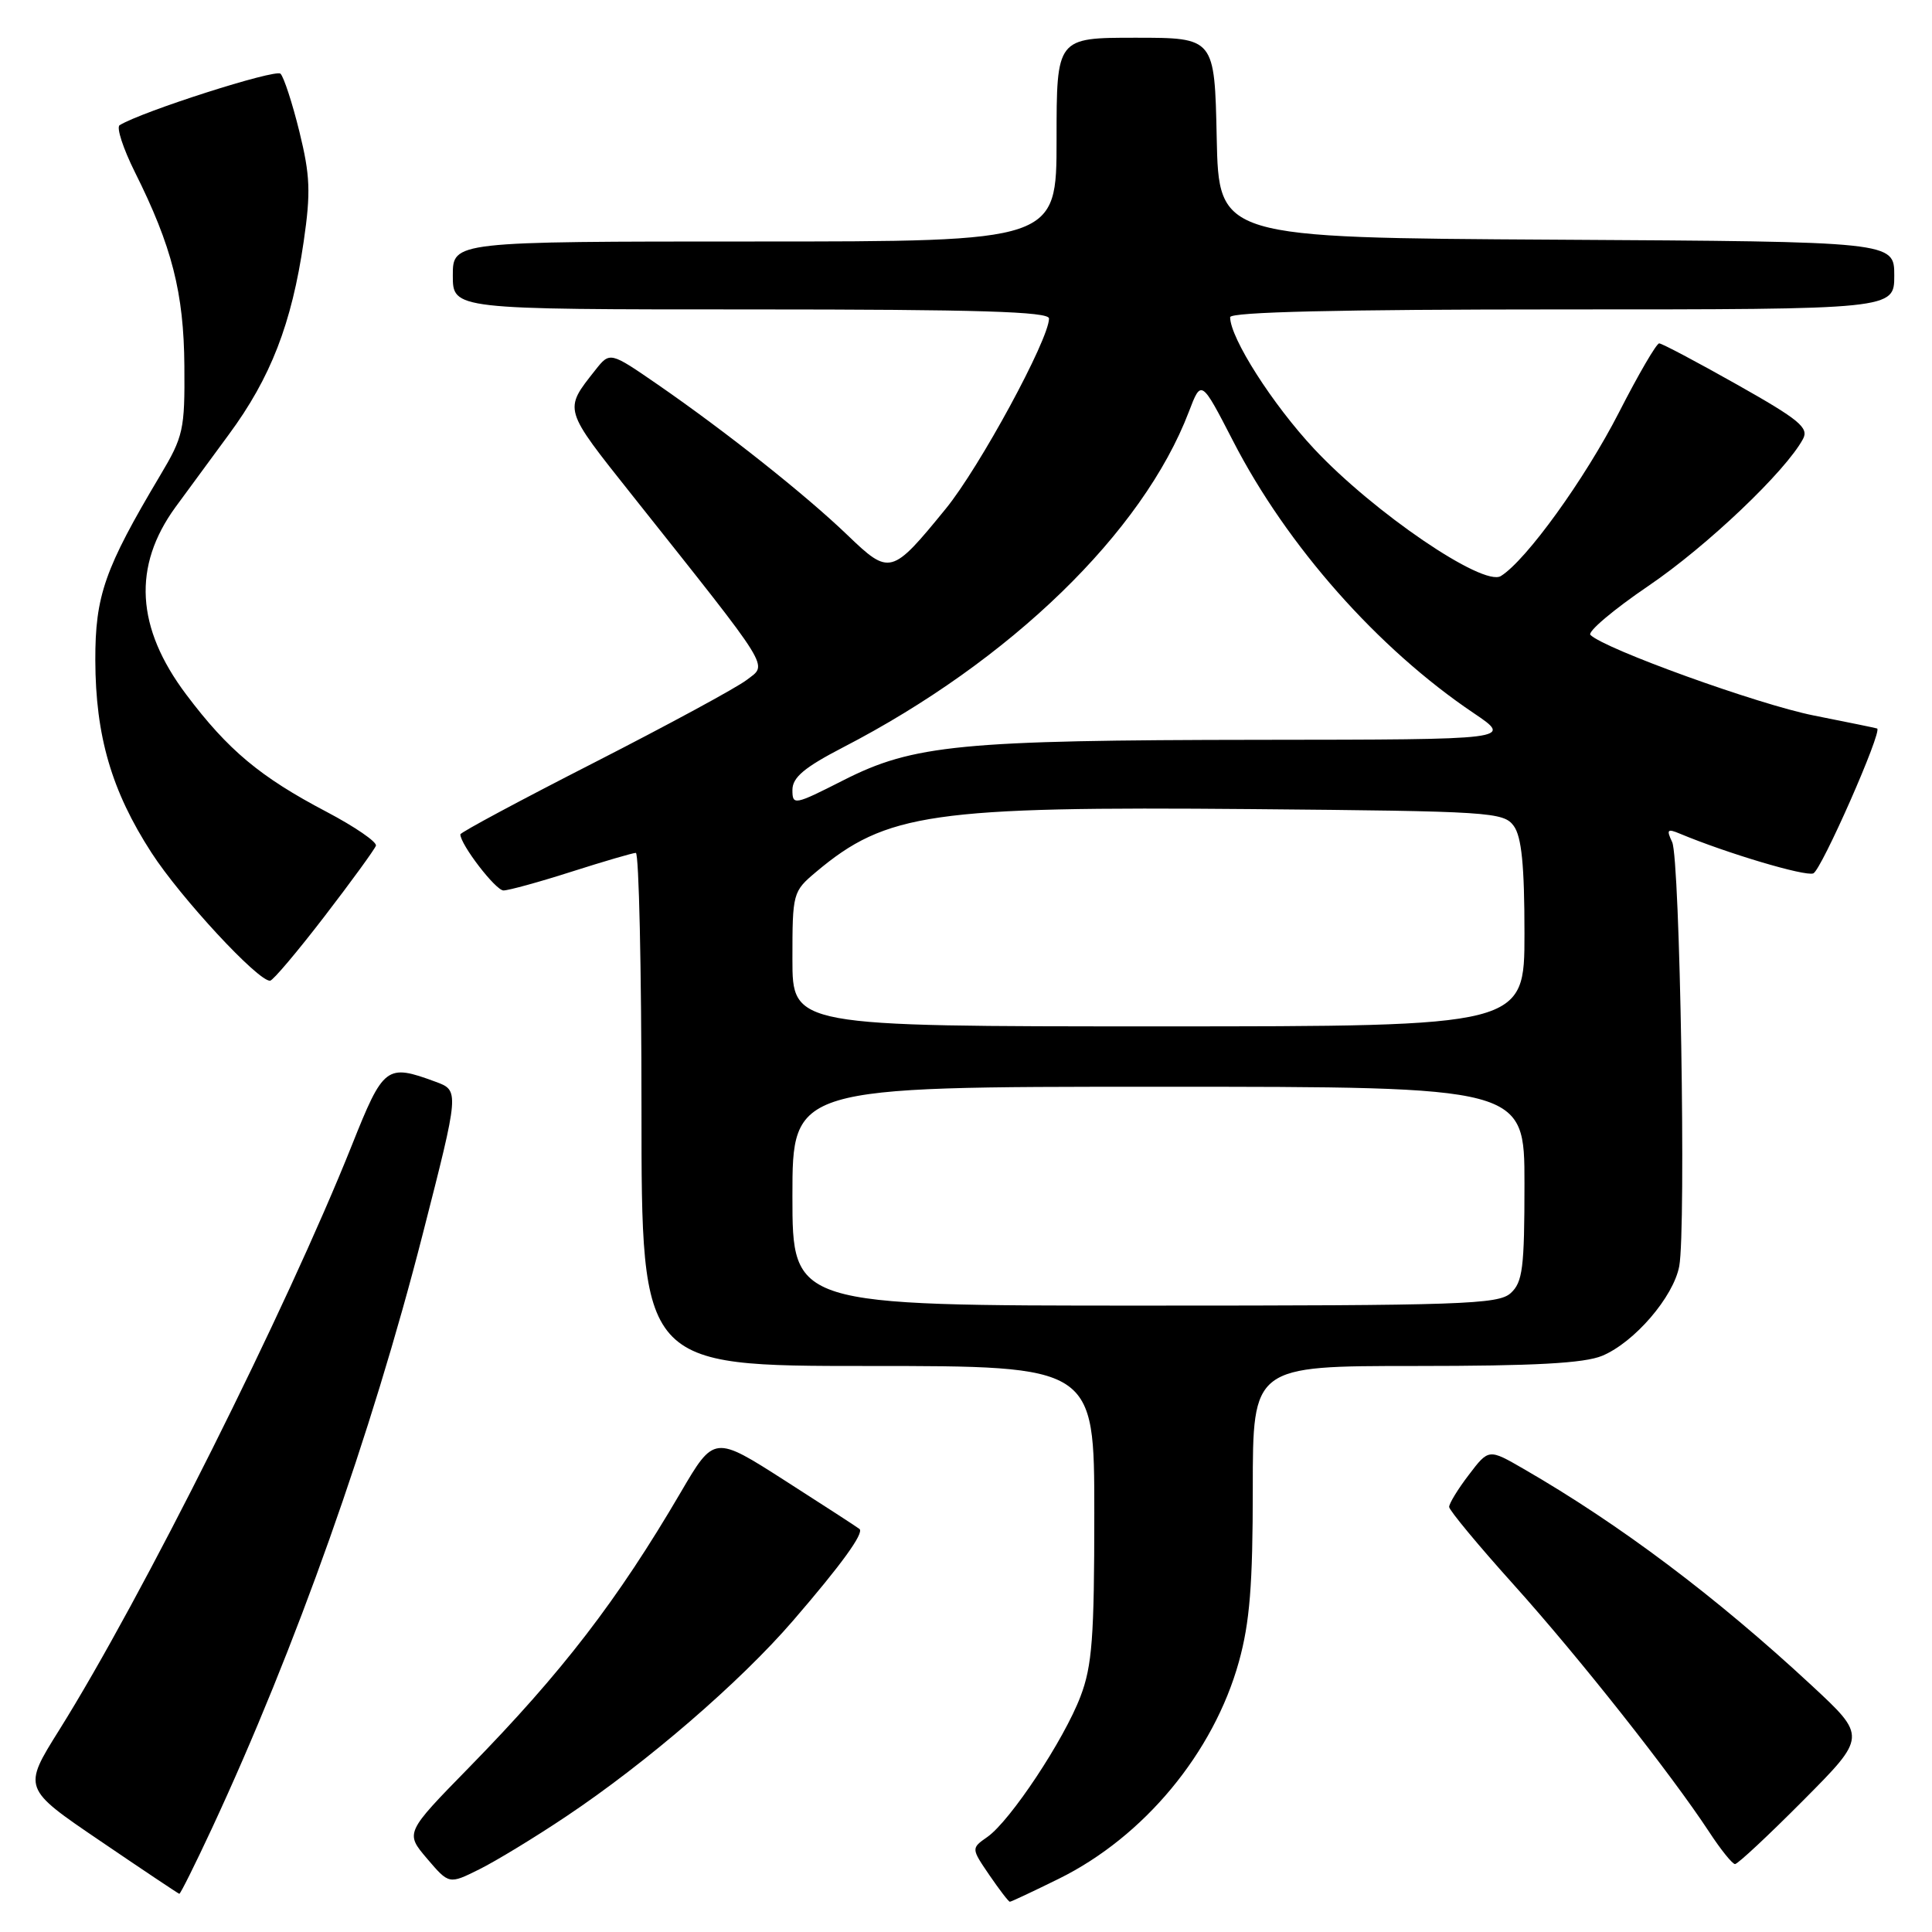 <?xml version="1.0" encoding="UTF-8" standalone="no"?>
<!DOCTYPE svg PUBLIC "-//W3C//DTD SVG 1.1//EN" "http://www.w3.org/Graphics/SVG/1.1/DTD/svg11.dtd" >
<svg xmlns="http://www.w3.org/2000/svg" xmlns:xlink="http://www.w3.org/1999/xlink" version="1.1" viewBox="0 0 256 256">
 <g >
 <path fill="currentColor"
d=" M 140.31 248.94 C 151.59 243.37 160.81 232.25 164.16 220.19 C 165.60 214.99 166.00 210.01 166.00 197.27 C 166.00 181.00 166.00 181.00 187.53 181.00 C 203.35 181.00 209.92 180.64 212.30 179.65 C 216.58 177.86 221.75 171.84 222.51 167.77 C 223.43 162.78 222.61 113.77 221.57 111.58 C 220.79 109.93 220.93 109.77 222.58 110.46 C 228.80 113.06 239.17 116.15 240.27 115.73 C 241.33 115.32 249.47 96.85 248.73 96.53 C 248.60 96.47 244.83 95.70 240.35 94.81 C 232.99 93.35 212.62 86.00 210.74 84.13 C 210.32 83.72 213.78 80.79 218.43 77.63 C 226.17 72.38 236.62 62.44 238.91 58.16 C 239.71 56.68 238.40 55.60 230.17 50.96 C 224.85 47.96 220.21 45.50 219.85 45.50 C 219.49 45.50 217.09 49.62 214.52 54.65 C 210.00 63.48 202.23 74.25 198.87 76.33 C 196.52 77.78 182.00 67.89 174.14 59.49 C 168.62 53.59 163.00 44.78 163.00 42.03 C 163.00 41.34 177.39 41.00 207.00 41.00 C 251.00 41.00 251.00 41.00 251.00 36.51 C 251.00 32.02 251.00 32.02 206.25 31.76 C 161.50 31.50 161.50 31.50 161.22 18.25 C 160.94 5.00 160.94 5.00 150.47 5.00 C 140.00 5.00 140.00 5.00 140.00 18.50 C 140.00 32.00 140.00 32.00 100.00 32.00 C 60.00 32.00 60.00 32.00 60.00 36.50 C 60.00 41.00 60.00 41.00 99.50 41.00 C 129.63 41.00 139.00 41.29 139.00 42.20 C 139.00 44.96 129.79 61.94 125.32 67.41 C 118.14 76.21 117.89 76.28 112.27 70.88 C 106.72 65.55 96.18 57.19 87.16 50.96 C 80.82 46.59 80.82 46.59 78.88 49.04 C 74.67 54.38 74.58 54.05 83.80 65.66 C 102.57 89.29 101.73 87.94 98.95 90.09 C 97.60 91.13 88.51 96.05 78.75 101.04 C 68.99 106.02 61.00 110.30 61.00 110.56 C 61.00 111.90 65.67 117.98 66.71 117.99 C 67.38 117.99 71.43 116.88 75.71 115.51 C 80.00 114.14 83.84 113.02 84.25 113.01 C 84.66 113.01 85.00 128.30 85.00 147.00 C 85.00 181.00 85.00 181.00 115.00 181.00 C 145.00 181.00 145.00 181.00 145.00 200.49 C 145.00 216.95 144.72 220.73 143.17 224.79 C 140.99 230.54 133.87 241.27 130.84 243.40 C 128.68 244.91 128.68 244.91 131.09 248.45 C 132.42 250.39 133.64 251.99 133.81 251.99 C 133.97 252.00 136.90 250.62 140.31 248.94 Z  M 28.09 242.25 C 39.18 218.40 49.21 190.13 56.02 163.50 C 60.88 144.50 60.88 144.50 57.69 143.33 C 51.20 140.94 50.82 141.23 46.62 151.76 C 37.97 173.42 18.79 211.75 7.85 229.23 C 3.01 236.96 3.01 236.96 13.26 243.92 C 18.89 247.75 23.62 250.91 23.76 250.94 C 23.90 250.97 25.85 247.06 28.09 242.25 Z  M 75.00 240.70 C 85.69 233.56 98.06 222.89 105.08 214.75 C 111.51 207.30 114.51 203.15 113.89 202.60 C 113.67 202.41 109.25 199.54 104.06 196.22 C 94.63 190.18 94.63 190.18 90.19 197.76 C 81.82 212.05 74.51 221.56 62.17 234.18 C 53.68 242.86 53.68 242.86 56.59 246.28 C 59.50 249.69 59.50 249.69 63.50 247.70 C 65.70 246.61 70.88 243.46 75.00 240.70 Z  M 238.95 238.55 C 247.35 230.10 247.35 230.10 240.02 223.30 C 227.38 211.57 214.65 202.00 201.88 194.63 C 197.26 191.96 197.26 191.96 194.63 195.42 C 193.18 197.31 192.01 199.23 192.02 199.68 C 192.04 200.13 195.89 204.78 200.59 210.00 C 209.23 219.61 221.36 234.96 226.48 242.75 C 228.01 245.09 229.55 247.00 229.90 247.00 C 230.26 247.00 234.33 243.20 238.95 238.55 Z  M 43.00 121.42 C 46.58 116.76 49.64 112.55 49.81 112.06 C 49.97 111.57 47.03 109.55 43.27 107.57 C 34.47 102.95 30.21 99.39 24.67 92.02 C 18.01 83.16 17.55 75.04 23.25 67.20 C 24.49 65.50 27.67 61.17 30.31 57.59 C 35.87 50.06 38.65 42.89 40.24 32.01 C 41.19 25.48 41.10 23.26 39.67 17.44 C 38.74 13.66 37.61 10.21 37.17 9.77 C 36.51 9.11 18.78 14.78 15.85 16.59 C 15.40 16.87 16.31 19.67 17.87 22.80 C 22.79 32.64 24.36 38.80 24.43 48.50 C 24.50 56.94 24.30 57.84 21.22 63.00 C 13.86 75.36 12.61 78.93 12.63 87.50 C 12.66 97.53 14.78 104.80 20.06 112.97 C 23.92 118.95 34.23 130.07 35.79 129.95 C 36.18 129.92 39.42 126.08 43.00 121.42 Z  M 105.00 158.50 C 105.00 144.00 105.00 144.00 153.50 144.00 C 202.00 144.00 202.00 144.00 202.00 156.85 C 202.00 168.02 201.76 169.91 200.17 171.35 C 198.52 172.84 193.70 173.00 151.67 173.00 C 105.00 173.00 105.00 173.00 105.00 158.50 Z  M 105.00 127.09 C 105.00 118.33 105.05 118.13 108.13 115.54 C 117.43 107.72 123.51 106.84 165.84 107.21 C 197.49 107.49 199.23 107.60 200.58 109.44 C 201.62 110.87 202.00 114.64 202.00 123.69 C 202.00 136.00 202.00 136.00 153.50 136.00 C 105.00 136.00 105.00 136.00 105.00 127.09 Z  M 105.00 104.66 C 105.01 103.01 106.58 101.69 111.69 99.04 C 133.88 87.57 151.43 70.54 157.53 54.56 C 159.17 50.26 159.17 50.26 163.39 58.44 C 170.53 72.33 182.57 85.94 195.27 94.49 C 200.47 98.00 200.47 98.00 166.99 98.03 C 127.29 98.07 121.02 98.68 111.75 103.39 C 105.23 106.70 105.00 106.74 105.00 104.66 Z "/>
</g>
</svg>